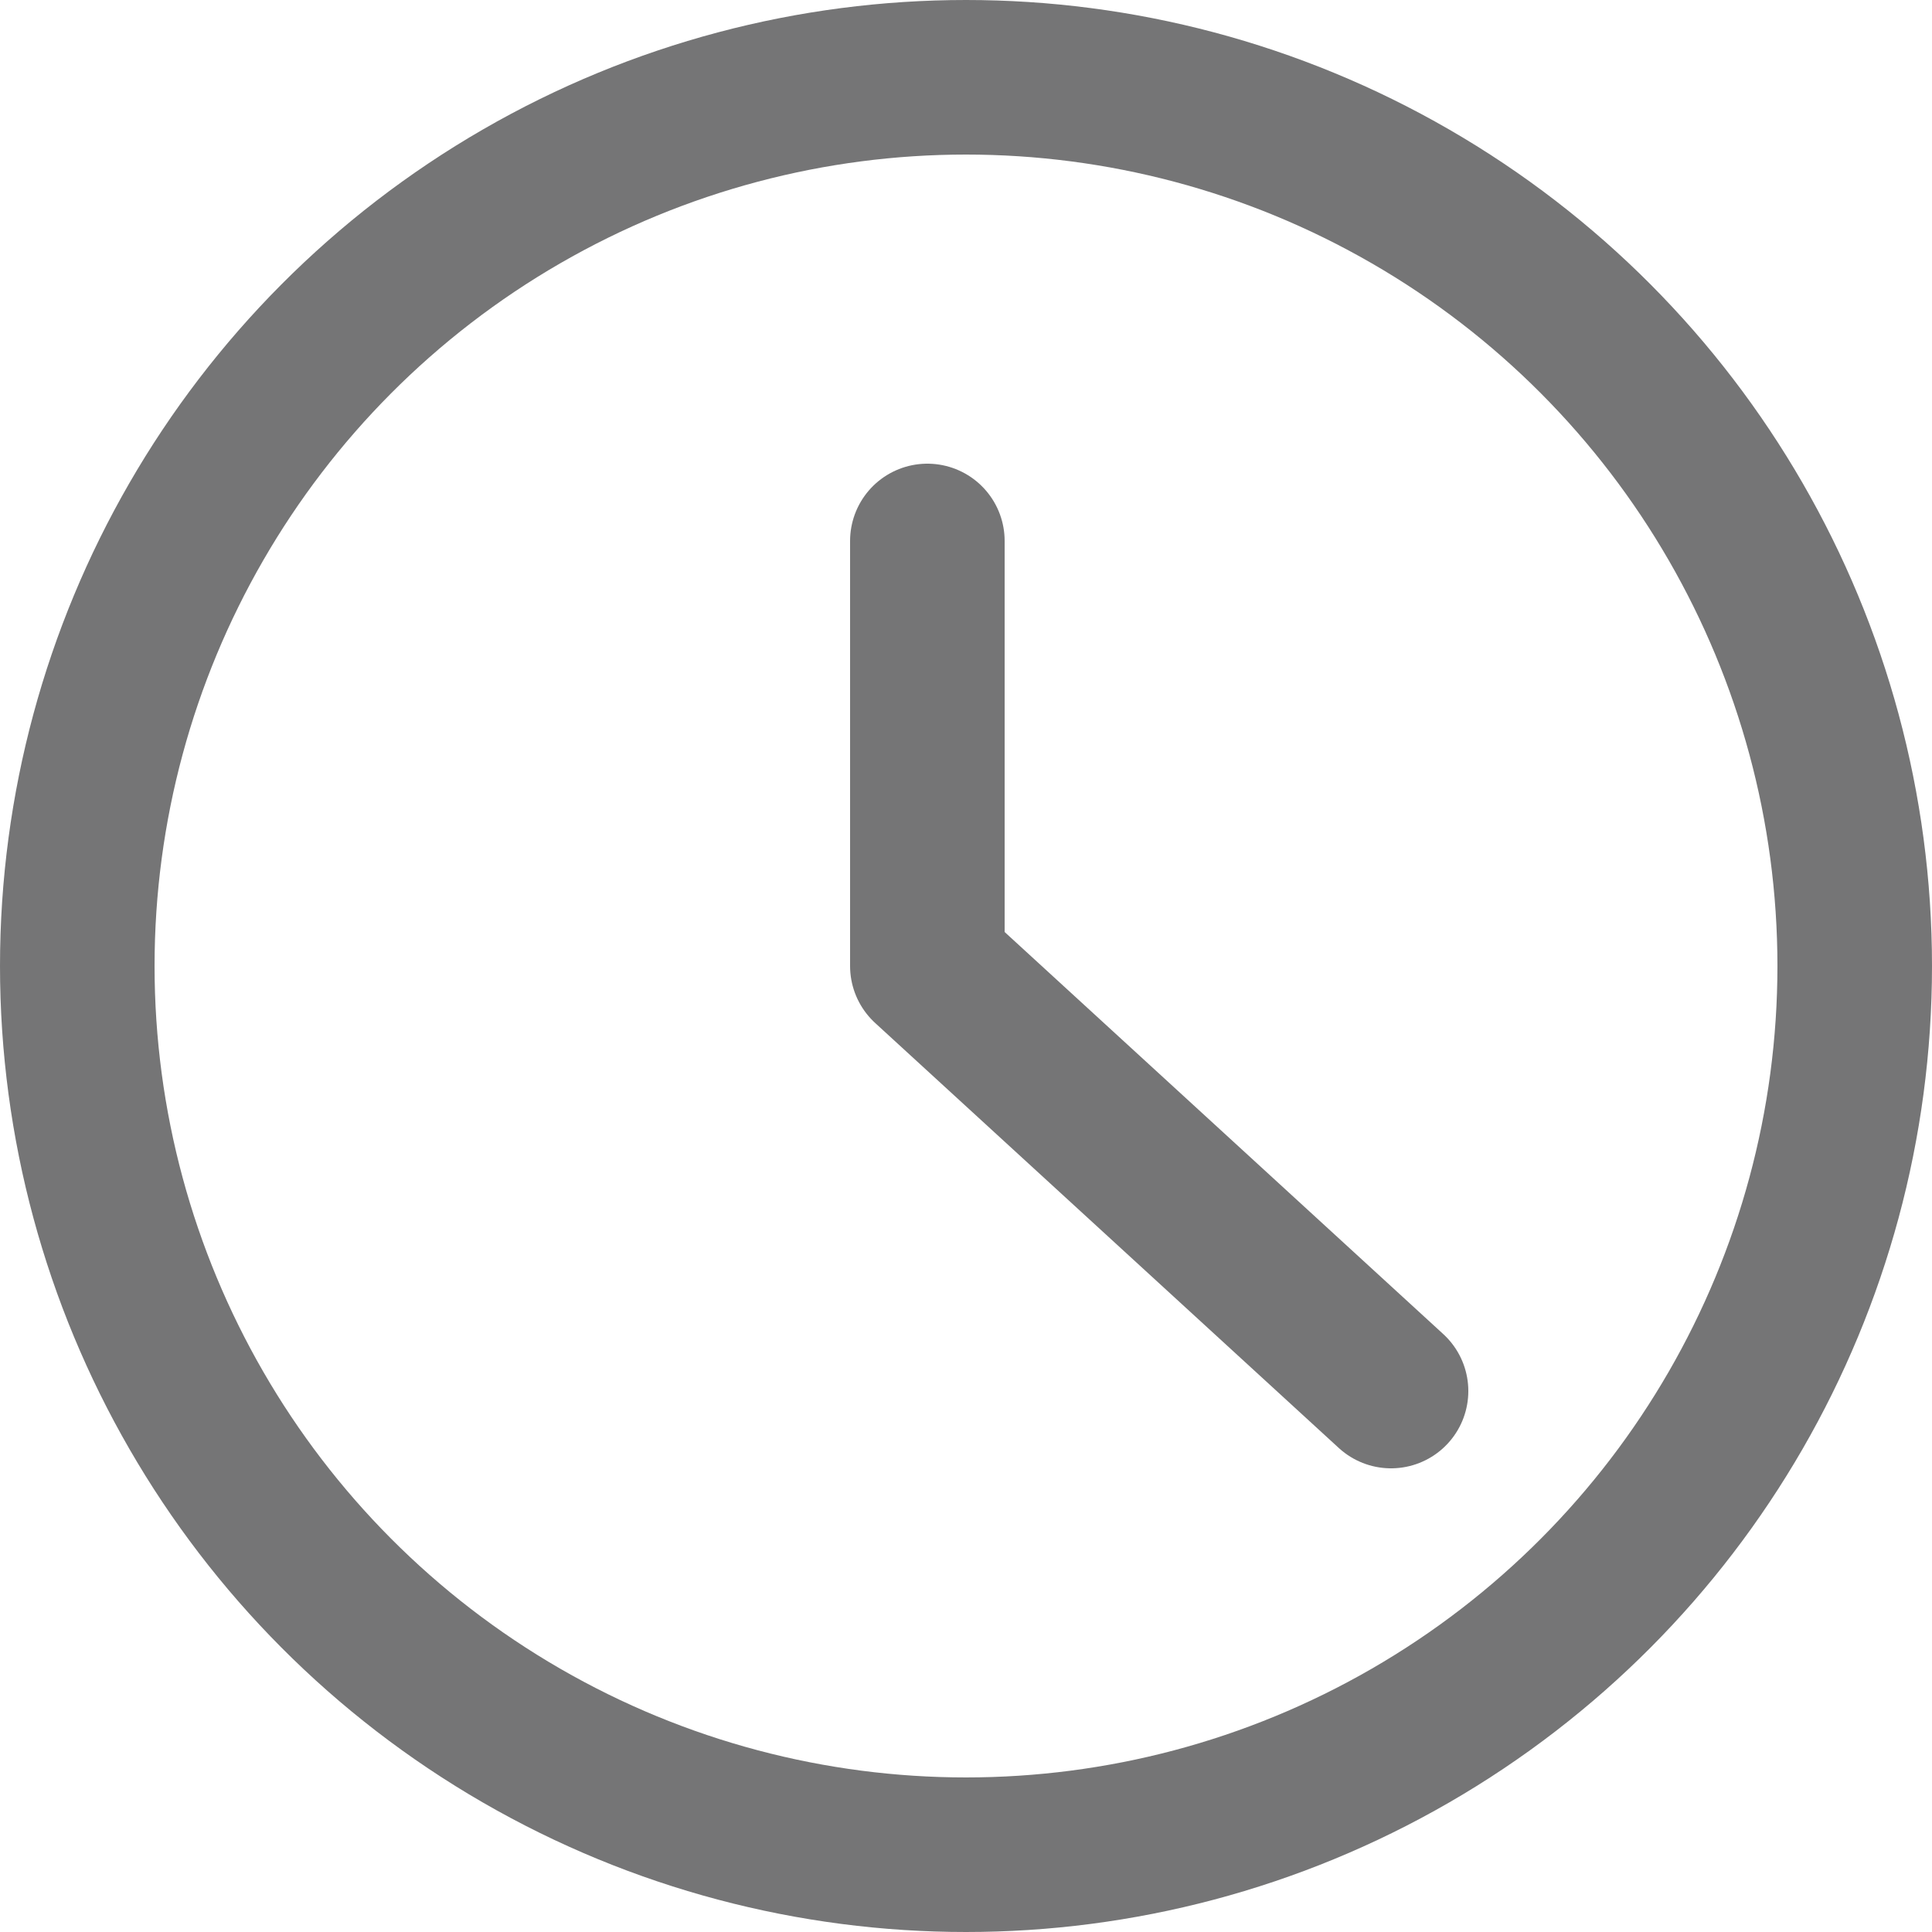 <svg xmlns="http://www.w3.org/2000/svg" width="25" height="25" viewBox="0 0 25 25"><g fill="none" stroke="#757576" stroke-width="2" stroke-linecap="round" stroke-linejoin="round" stroke-miterlimit="10"><circle cx="12.5" cy="12.5" r="11.5"/><path d="M12 7v5.5l6 5.5"/></g></svg>